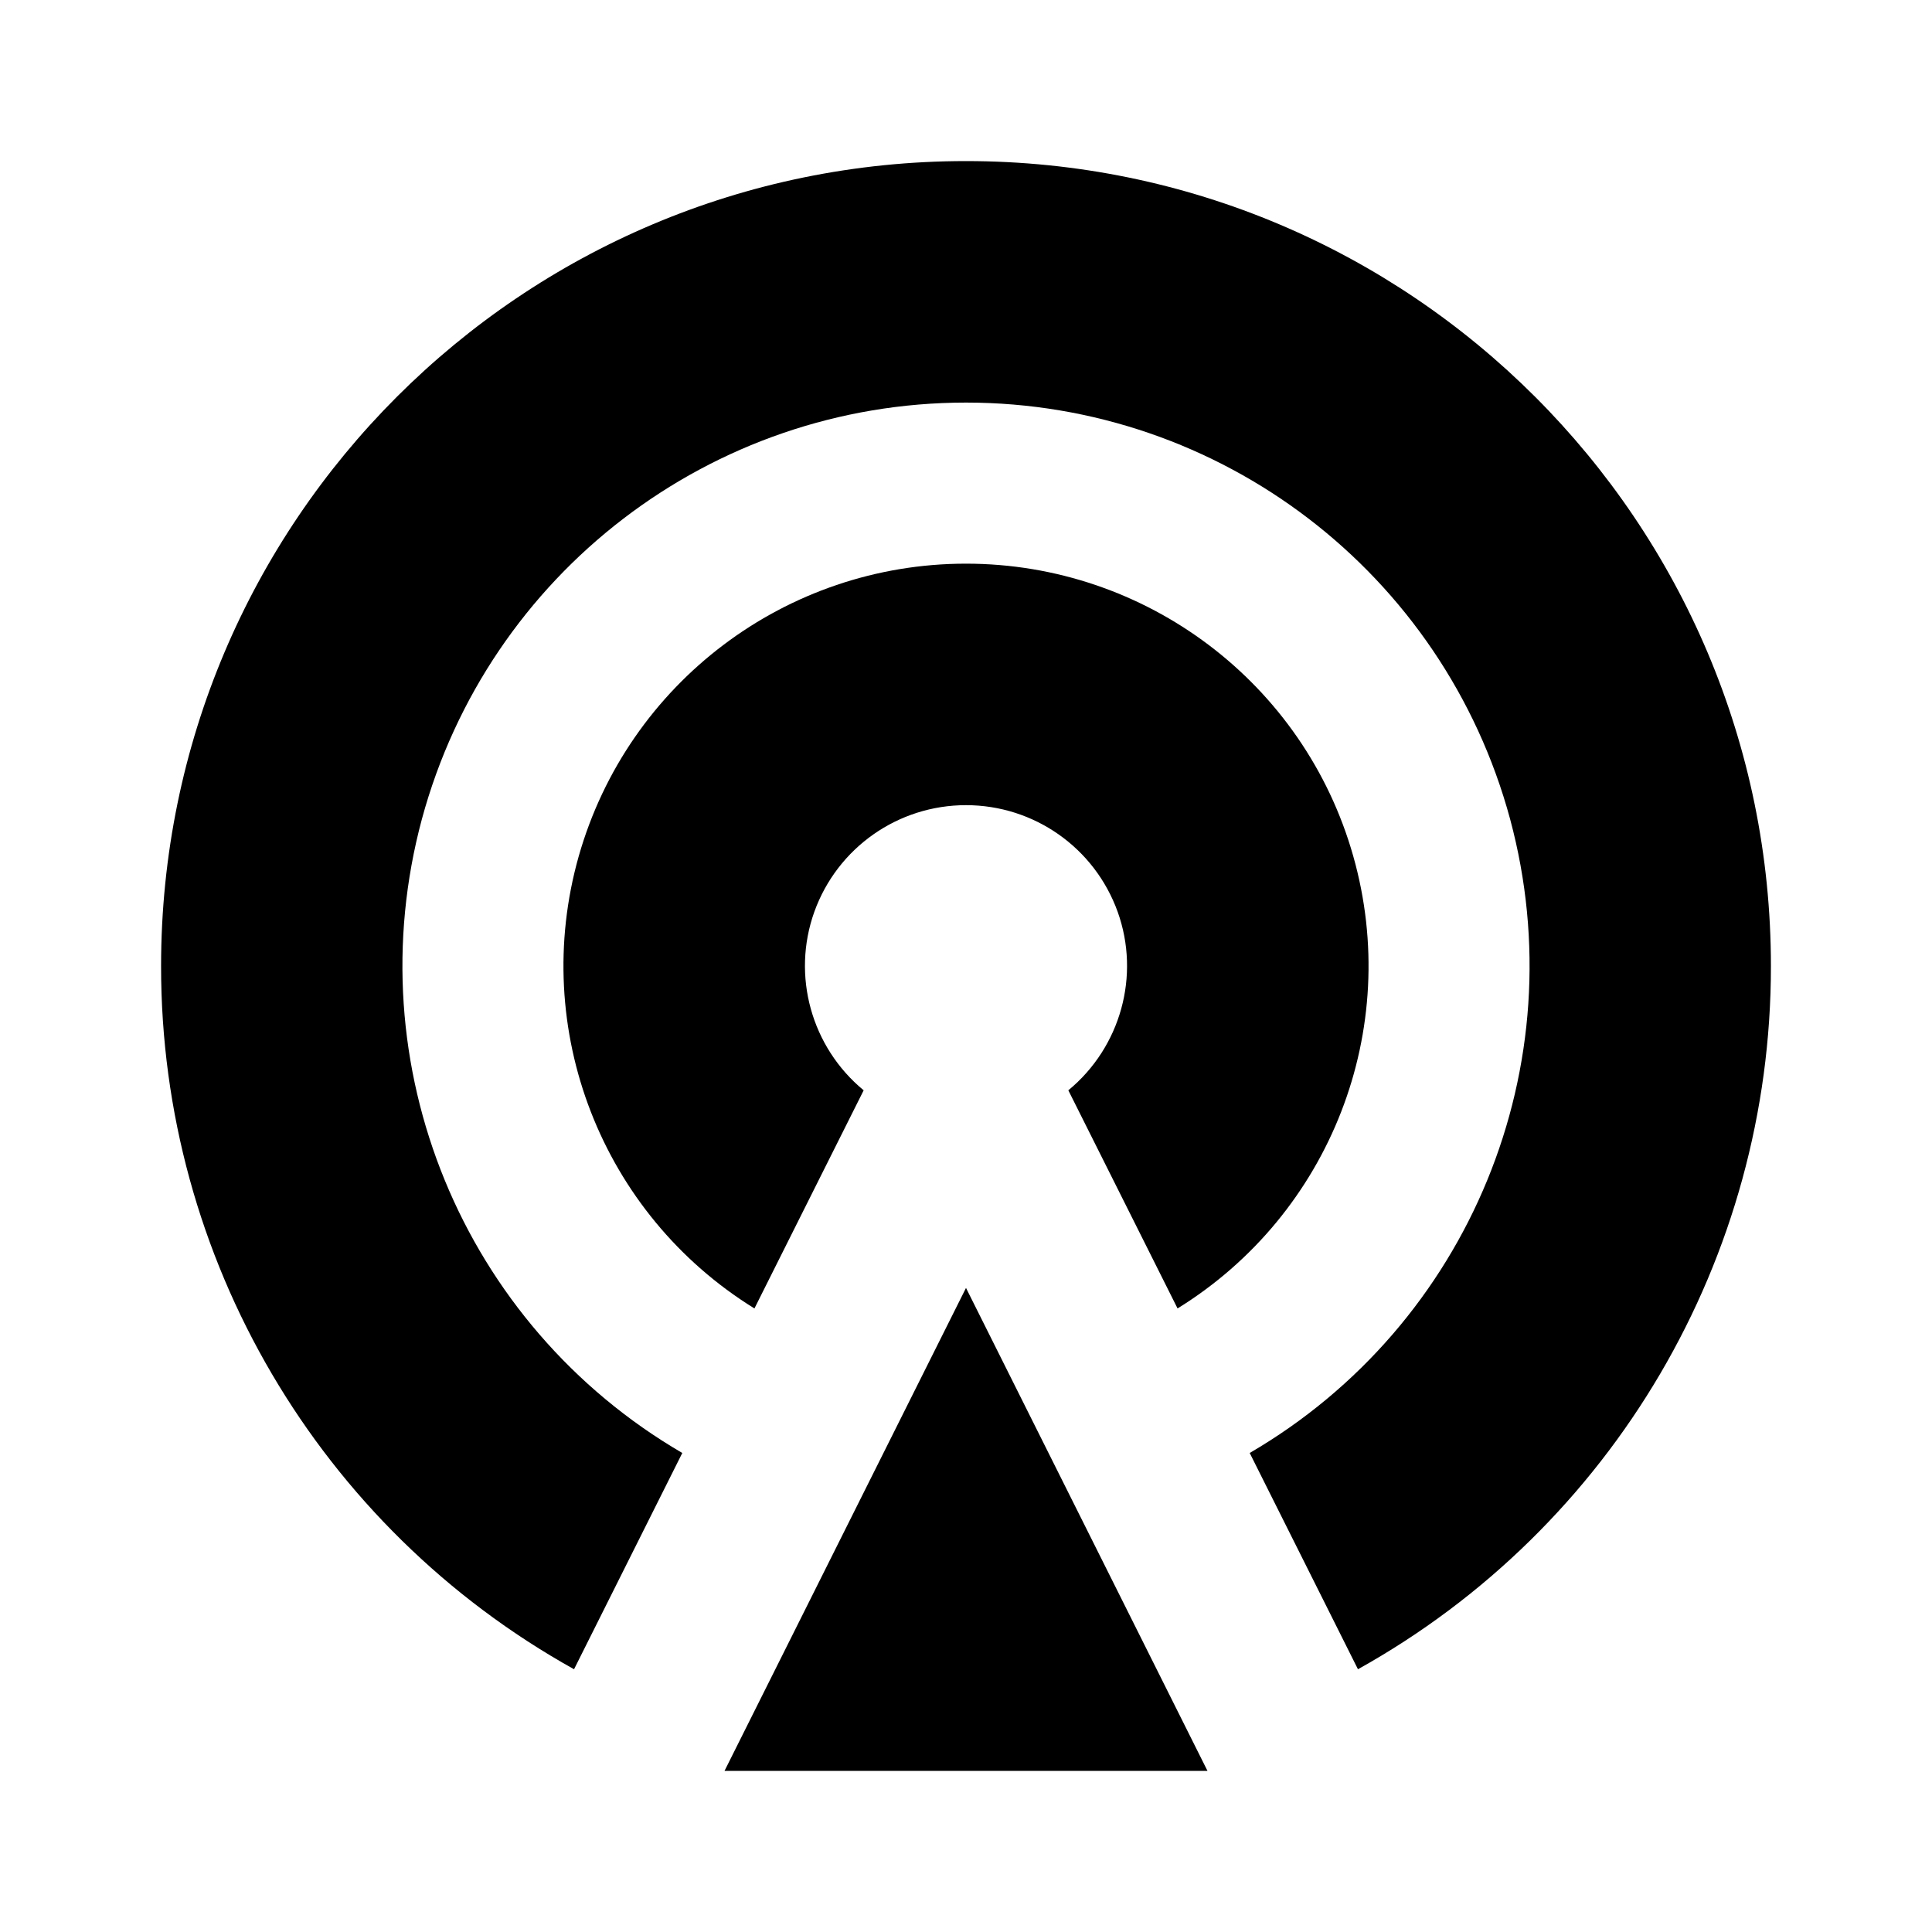 <?xml version="1.0" encoding="UTF-8"?>
<svg xmlns="http://www.w3.org/2000/svg" xmlns:xlink="http://www.w3.org/1999/xlink" width="32" height="32" viewBox="0 0 32 32" version="1.1">
<g id="surface1">
<path style=" stroke:none;fill-rule:nonzero;fill:rgb(0%,0%,0%);fill-opacity:1;" d="M 16 21.332 L 20 29.332 L 12 29.332 Z M 12.496 21.672 C 9.961 20.105 8.773 17.047 9.586 14.18 C 10.402 11.312 13.02 9.336 16 9.336 C 18.98 9.336 21.602 11.312 22.414 14.18 C 23.227 17.047 22.039 20.105 19.504 21.672 L 17.695 18.059 C 18.562 17.344 18.891 16.16 18.512 15.102 C 18.129 14.039 17.125 13.336 16 13.336 C 14.875 13.336 13.871 14.039 13.488 15.102 C 13.109 16.16 13.438 17.344 14.305 18.059 Z M 9.508 27.648 C 5.285 25.297 2.664 20.836 2.668 16 C 2.668 8.637 8.637 2.668 16 2.668 C 23.363 2.668 29.332 8.637 29.332 16 C 29.336 20.836 26.715 25.297 22.492 27.648 L 20.699 24.066 C 24.344 21.941 26.109 17.641 25.012 13.566 C 23.91 9.496 20.219 6.668 16 6.668 C 11.781 6.668 8.09 9.496 6.988 13.566 C 5.891 17.641 7.656 21.941 11.301 24.066 Z M 9.508 27.648 "/>
</g>
</svg>
